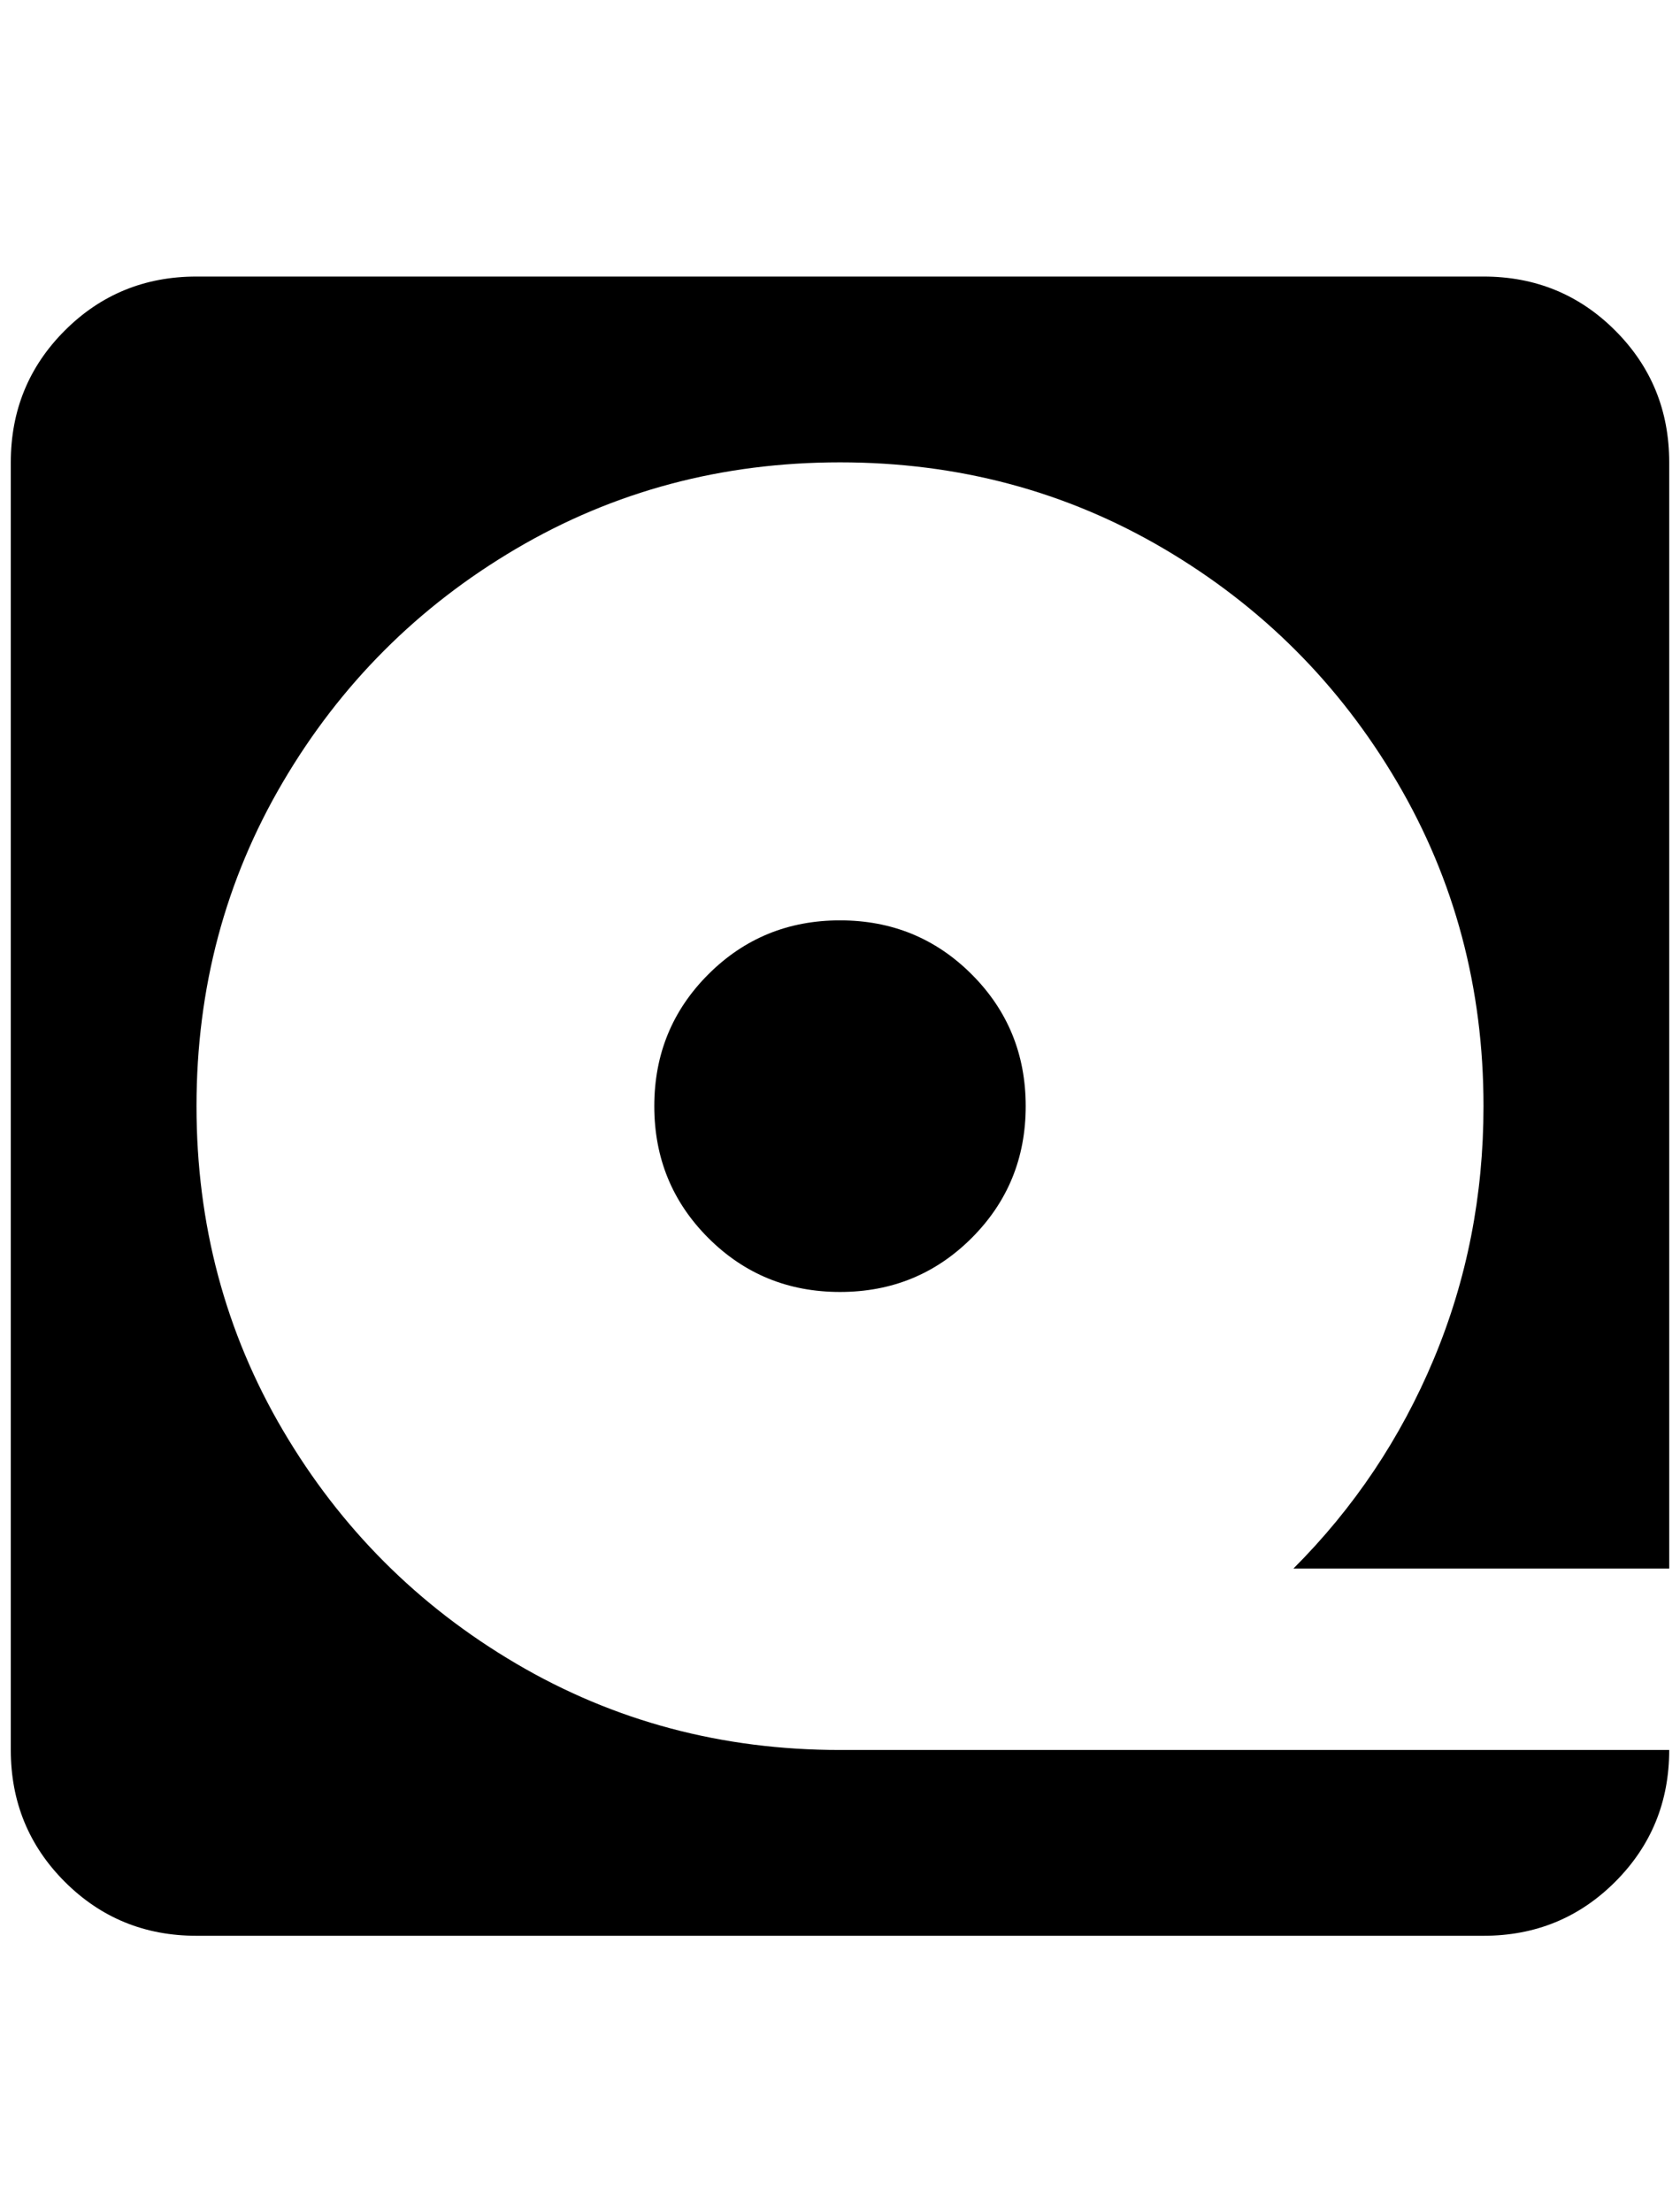 <?xml version="1.0" standalone="no"?>
<!DOCTYPE svg PUBLIC "-//W3C//DTD SVG 1.1//EN" "http://www.w3.org/Graphics/SVG/1.1/DTD/svg11.dtd" >
<svg xmlns="http://www.w3.org/2000/svg" xmlns:xlink="http://www.w3.org/1999/xlink" version="1.1" viewBox="-10 0 1556 2048">
   <path fill="currentColor"
d="M768 852q72 0 122 50t50 122t-50 122t-122 50t-122 -50t-50 -122t50 -122t122 -50zM172 256h1192q72 0 122 50t50 122v1024h-348q84 -84 130 -194t46 -234q0 -164 -80 -300t-216 -216t-300 -80t-300 80t-216 216t-80 300t80 300t216 216t300 80h768q0 72 -50 122t-122 50
h-1192q-72 0 -122 -50t-50 -122v-1192q0 -72 50 -122t122 -50z" />
</svg>
